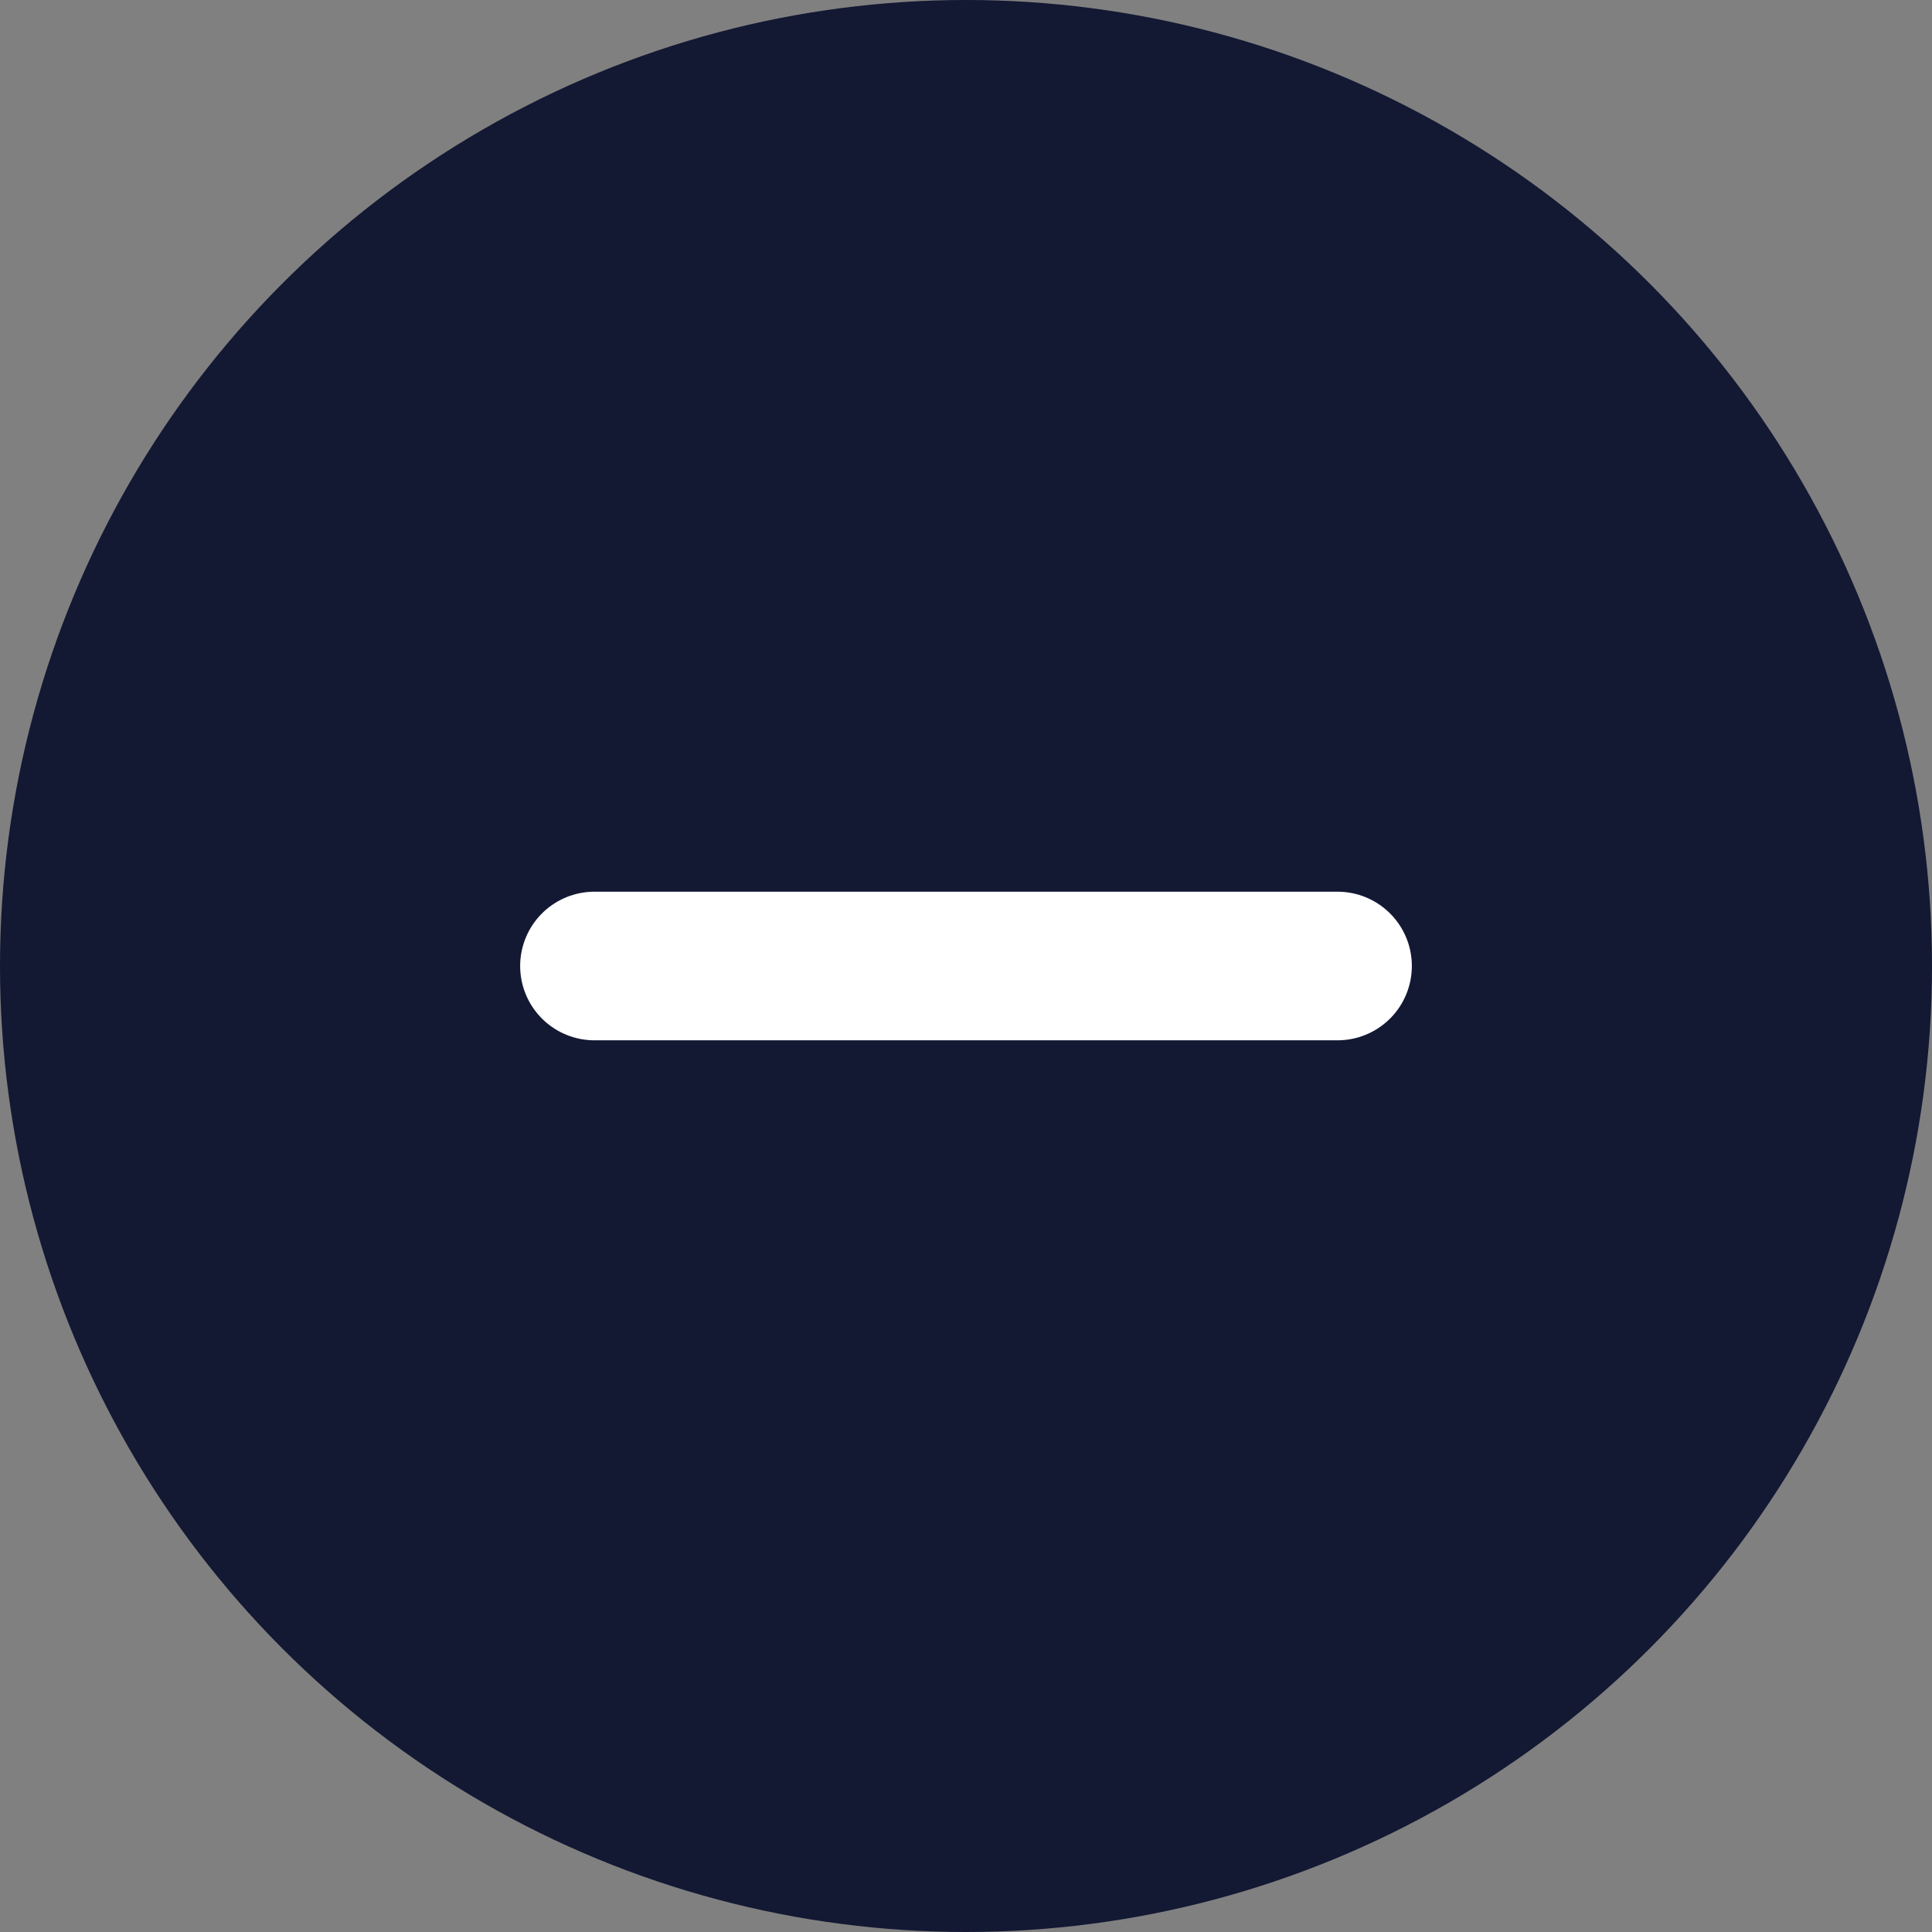 <svg width="26" height="26" viewBox="0 0 26 26" fill="none" xmlns="http://www.w3.org/2000/svg">
<rect x="0" y="0" width="26" height="26" fill="#808080" stroke="none"/>
<circle cx="13" cy="13" r="13" fill="#131833"/>
<path d="M8 13L18 13" stroke="white" stroke-width="2" stroke-linecap="round"/>
</svg>
